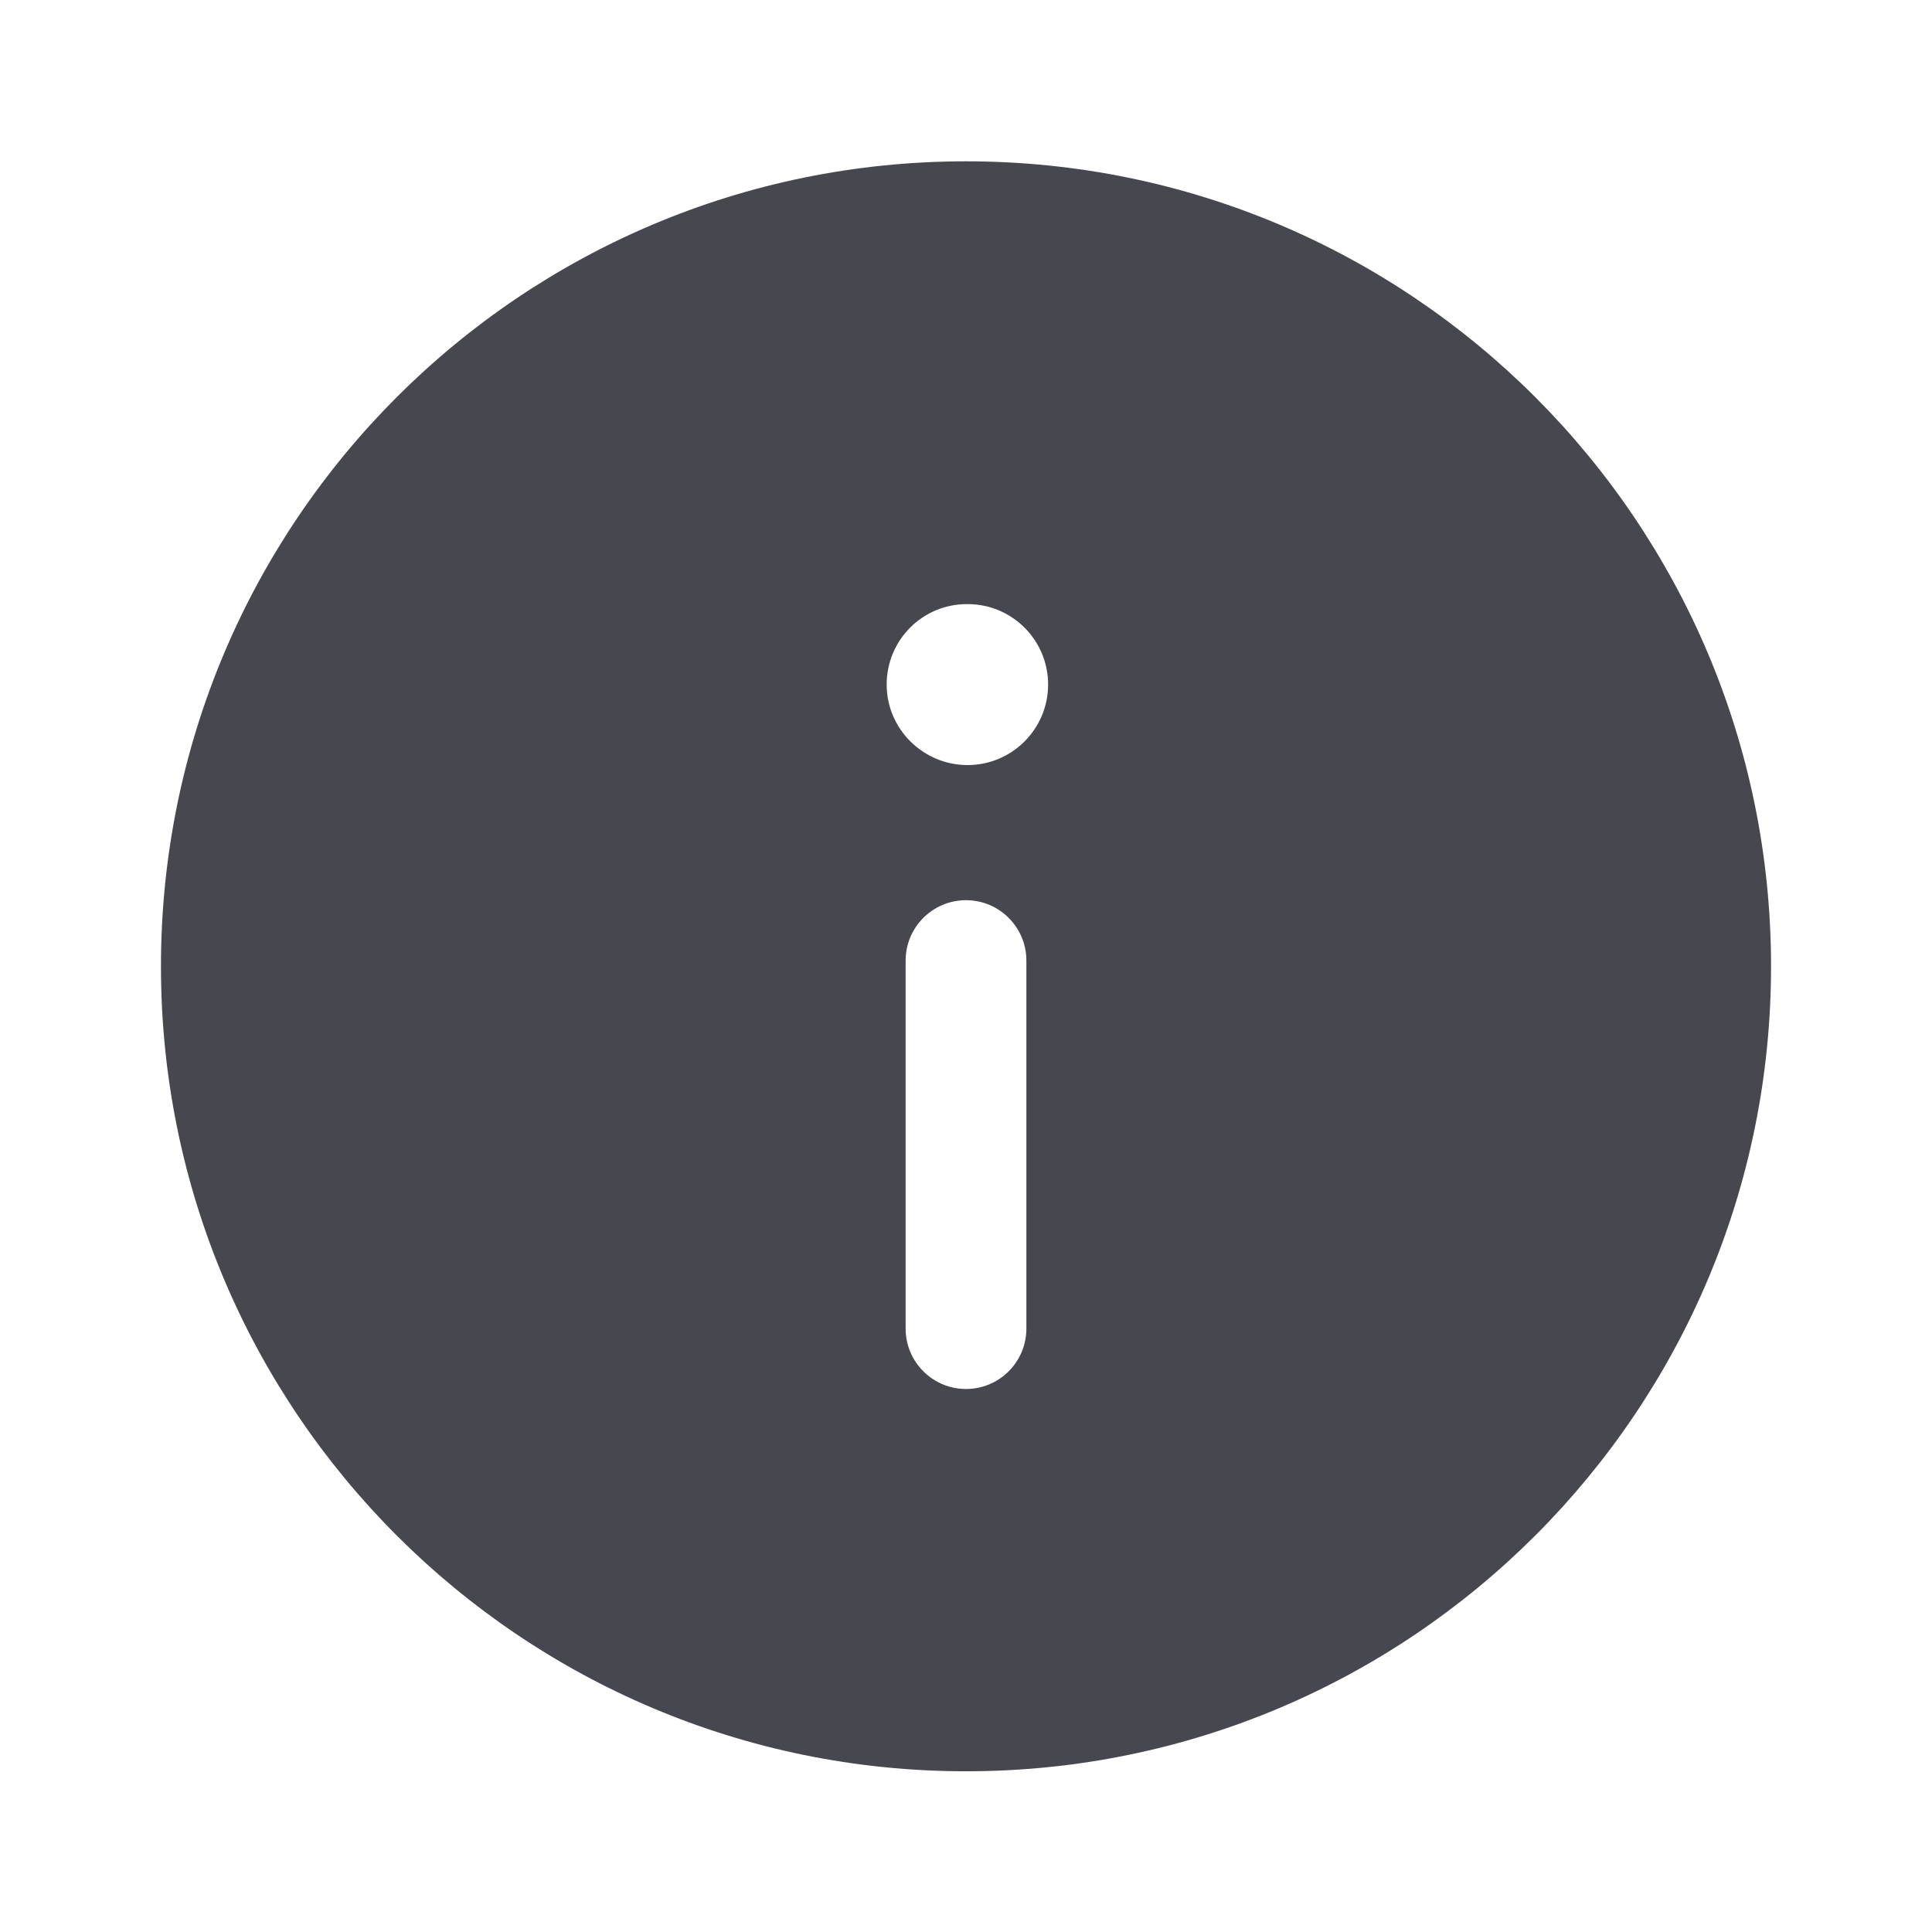 <svg width="16" height="16" viewBox="0 0 16 16" fill="none" xmlns="http://www.w3.org/2000/svg">
<g id="Icon">
<path id="info-circle" d="M8 1.336C4.318 1.336 1.333 4.321 1.333 8.003C1.333 11.685 4.318 14.669 8 14.669C11.682 14.669 14.667 11.685 14.667 8.003C14.667 4.321 11.682 1.336 8 1.336ZM8.5 11.003C8.5 11.279 8.276 11.503 8 11.503C7.724 11.503 7.5 11.279 7.5 11.003V7.955C7.5 7.679 7.724 7.455 8 7.455C8.276 7.455 8.5 7.679 8.5 7.955V11.003ZM8.013 6.336C7.645 6.336 7.343 6.037 7.343 5.669C7.343 5.301 7.639 5.003 8.007 5.003H8.013C8.382 5.003 8.68 5.301 8.68 5.669C8.68 6.037 8.381 6.336 8.013 6.336Z" fill="#47474F"/>
</g>
</svg>
